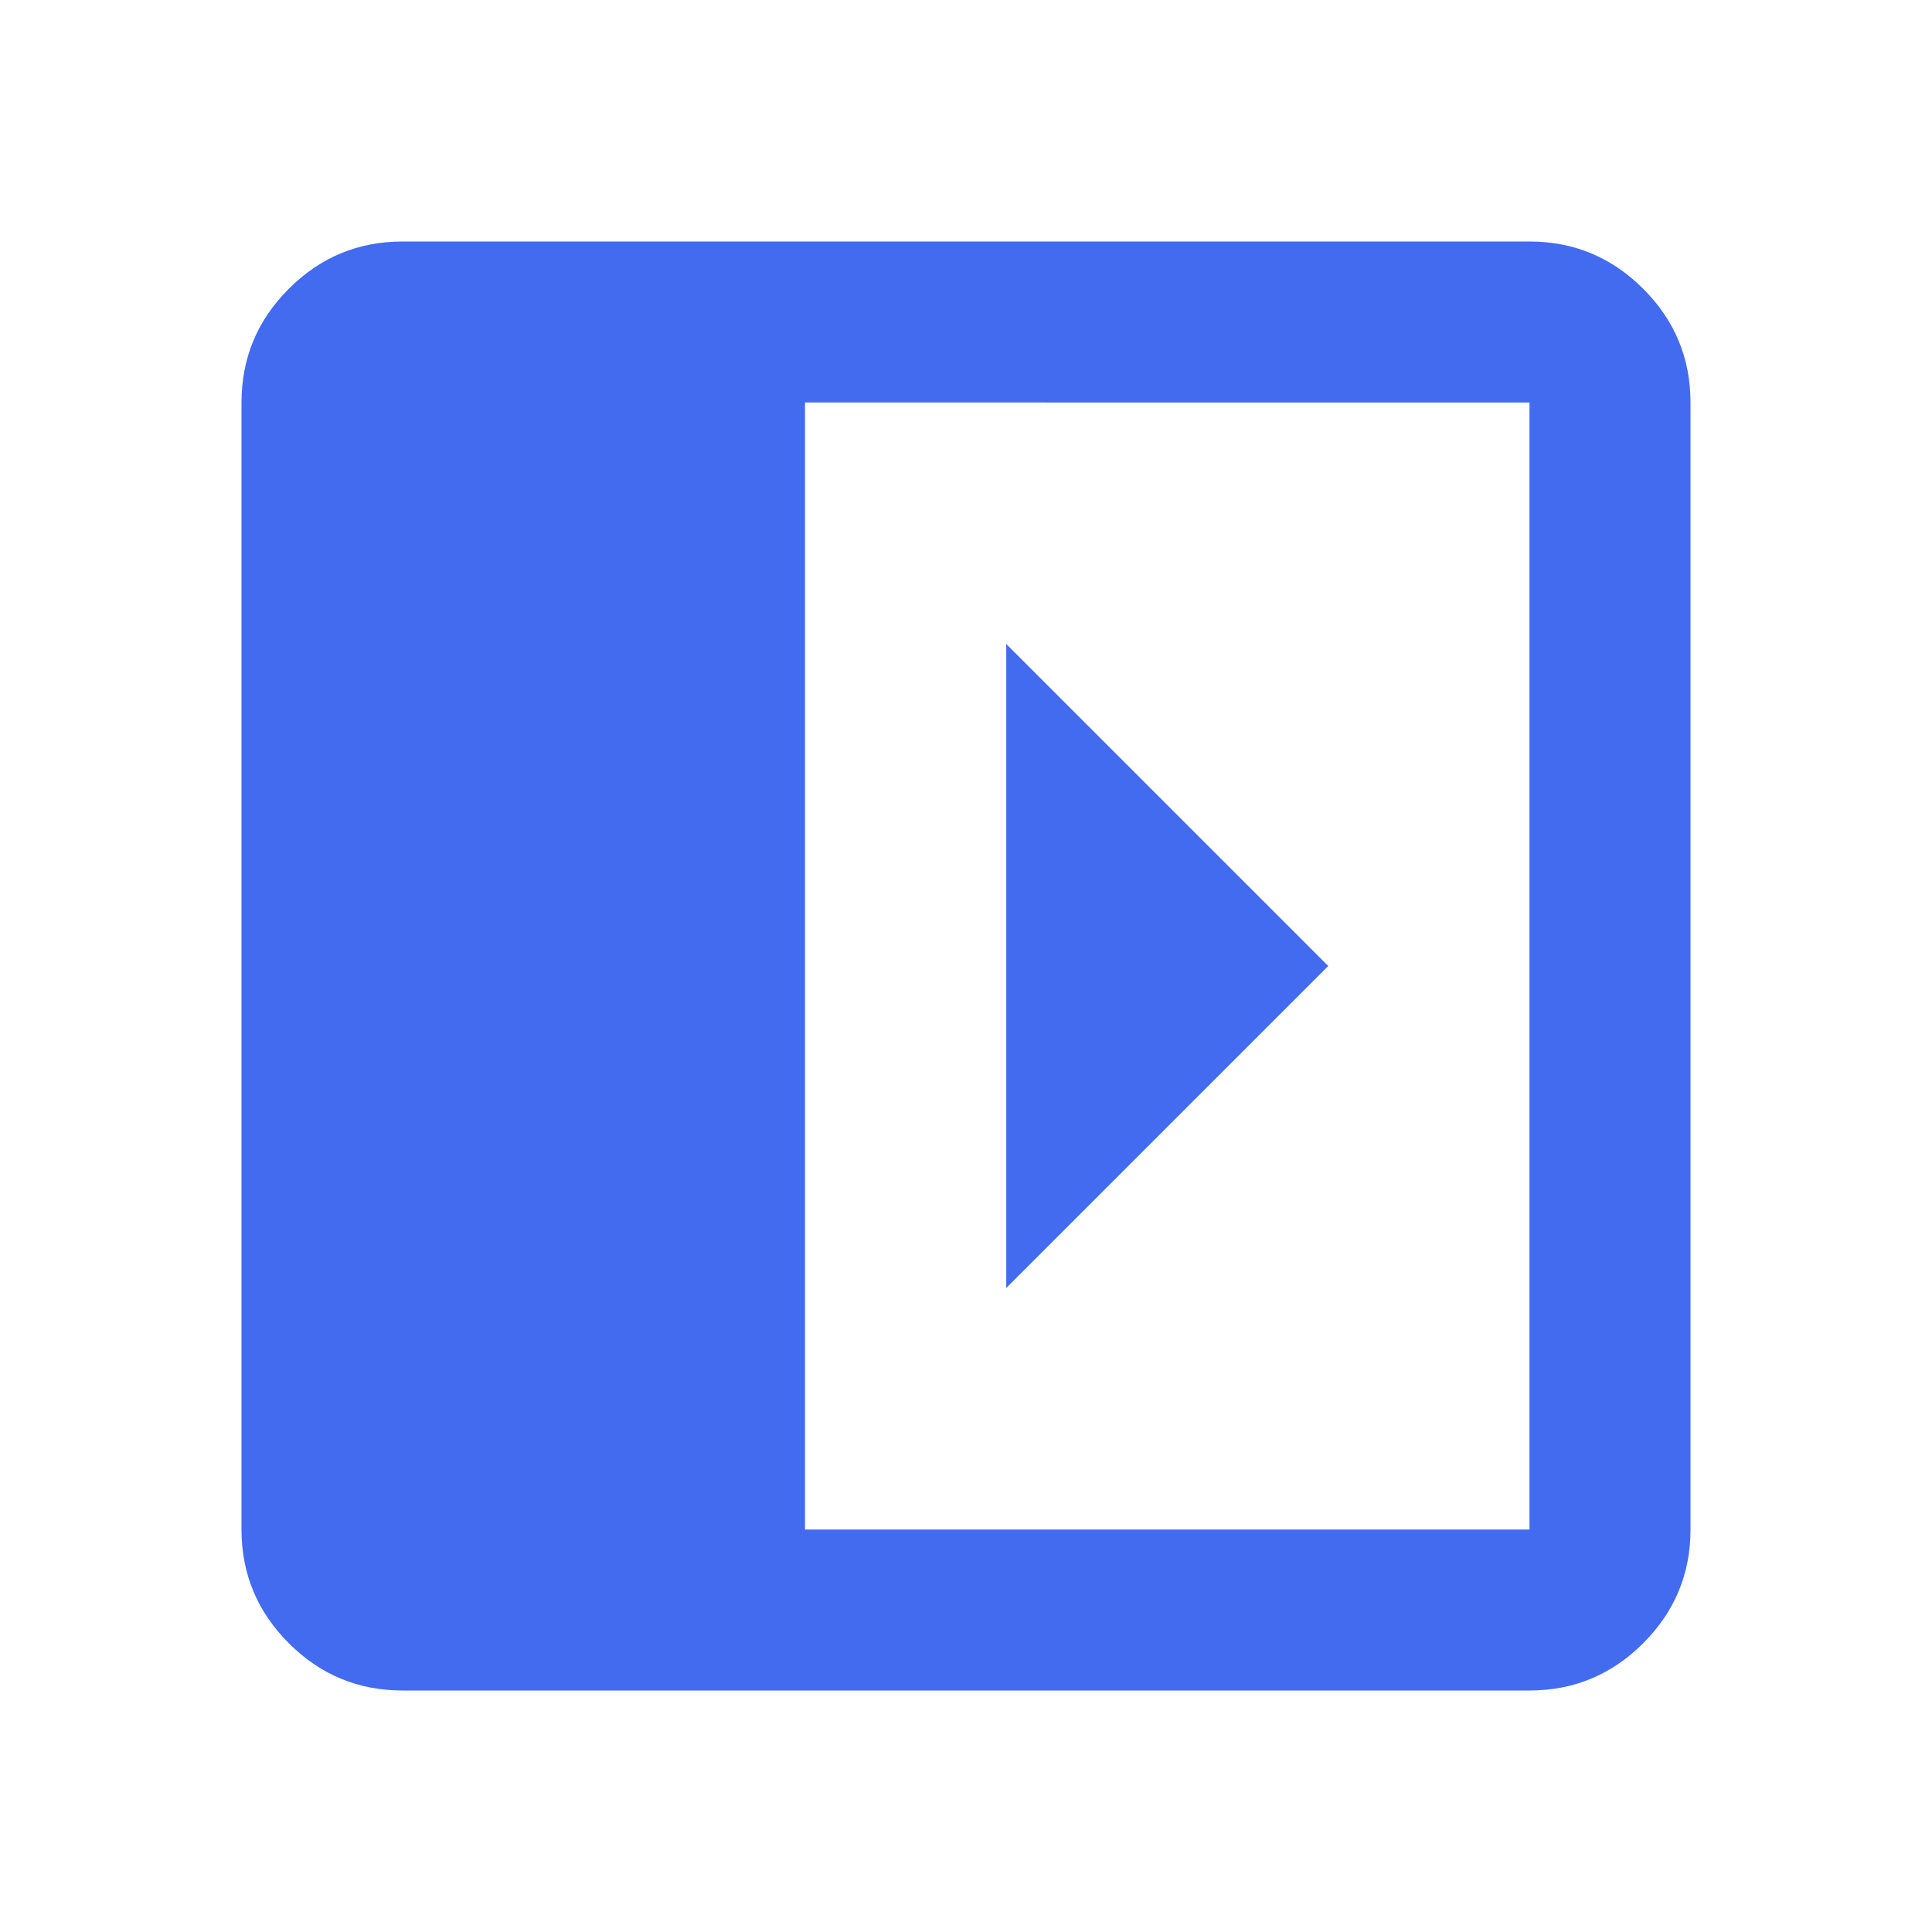 <svg xmlns="http://www.w3.org/2000/svg" height="24px" viewBox="0 -960 960 960" width="24px" fill="#426BF0"><path d="M500-640v320l160-160-160-160ZM200-120q-33 0-56.5-23.5T120-200v-560q0-33 23.5-56.5T200-840h560q33 0 56.5 23.5T840-760v560q0 33-23.5 56.5T760-120H200Zm200-80h360v-560H400v560Z"/></svg>
